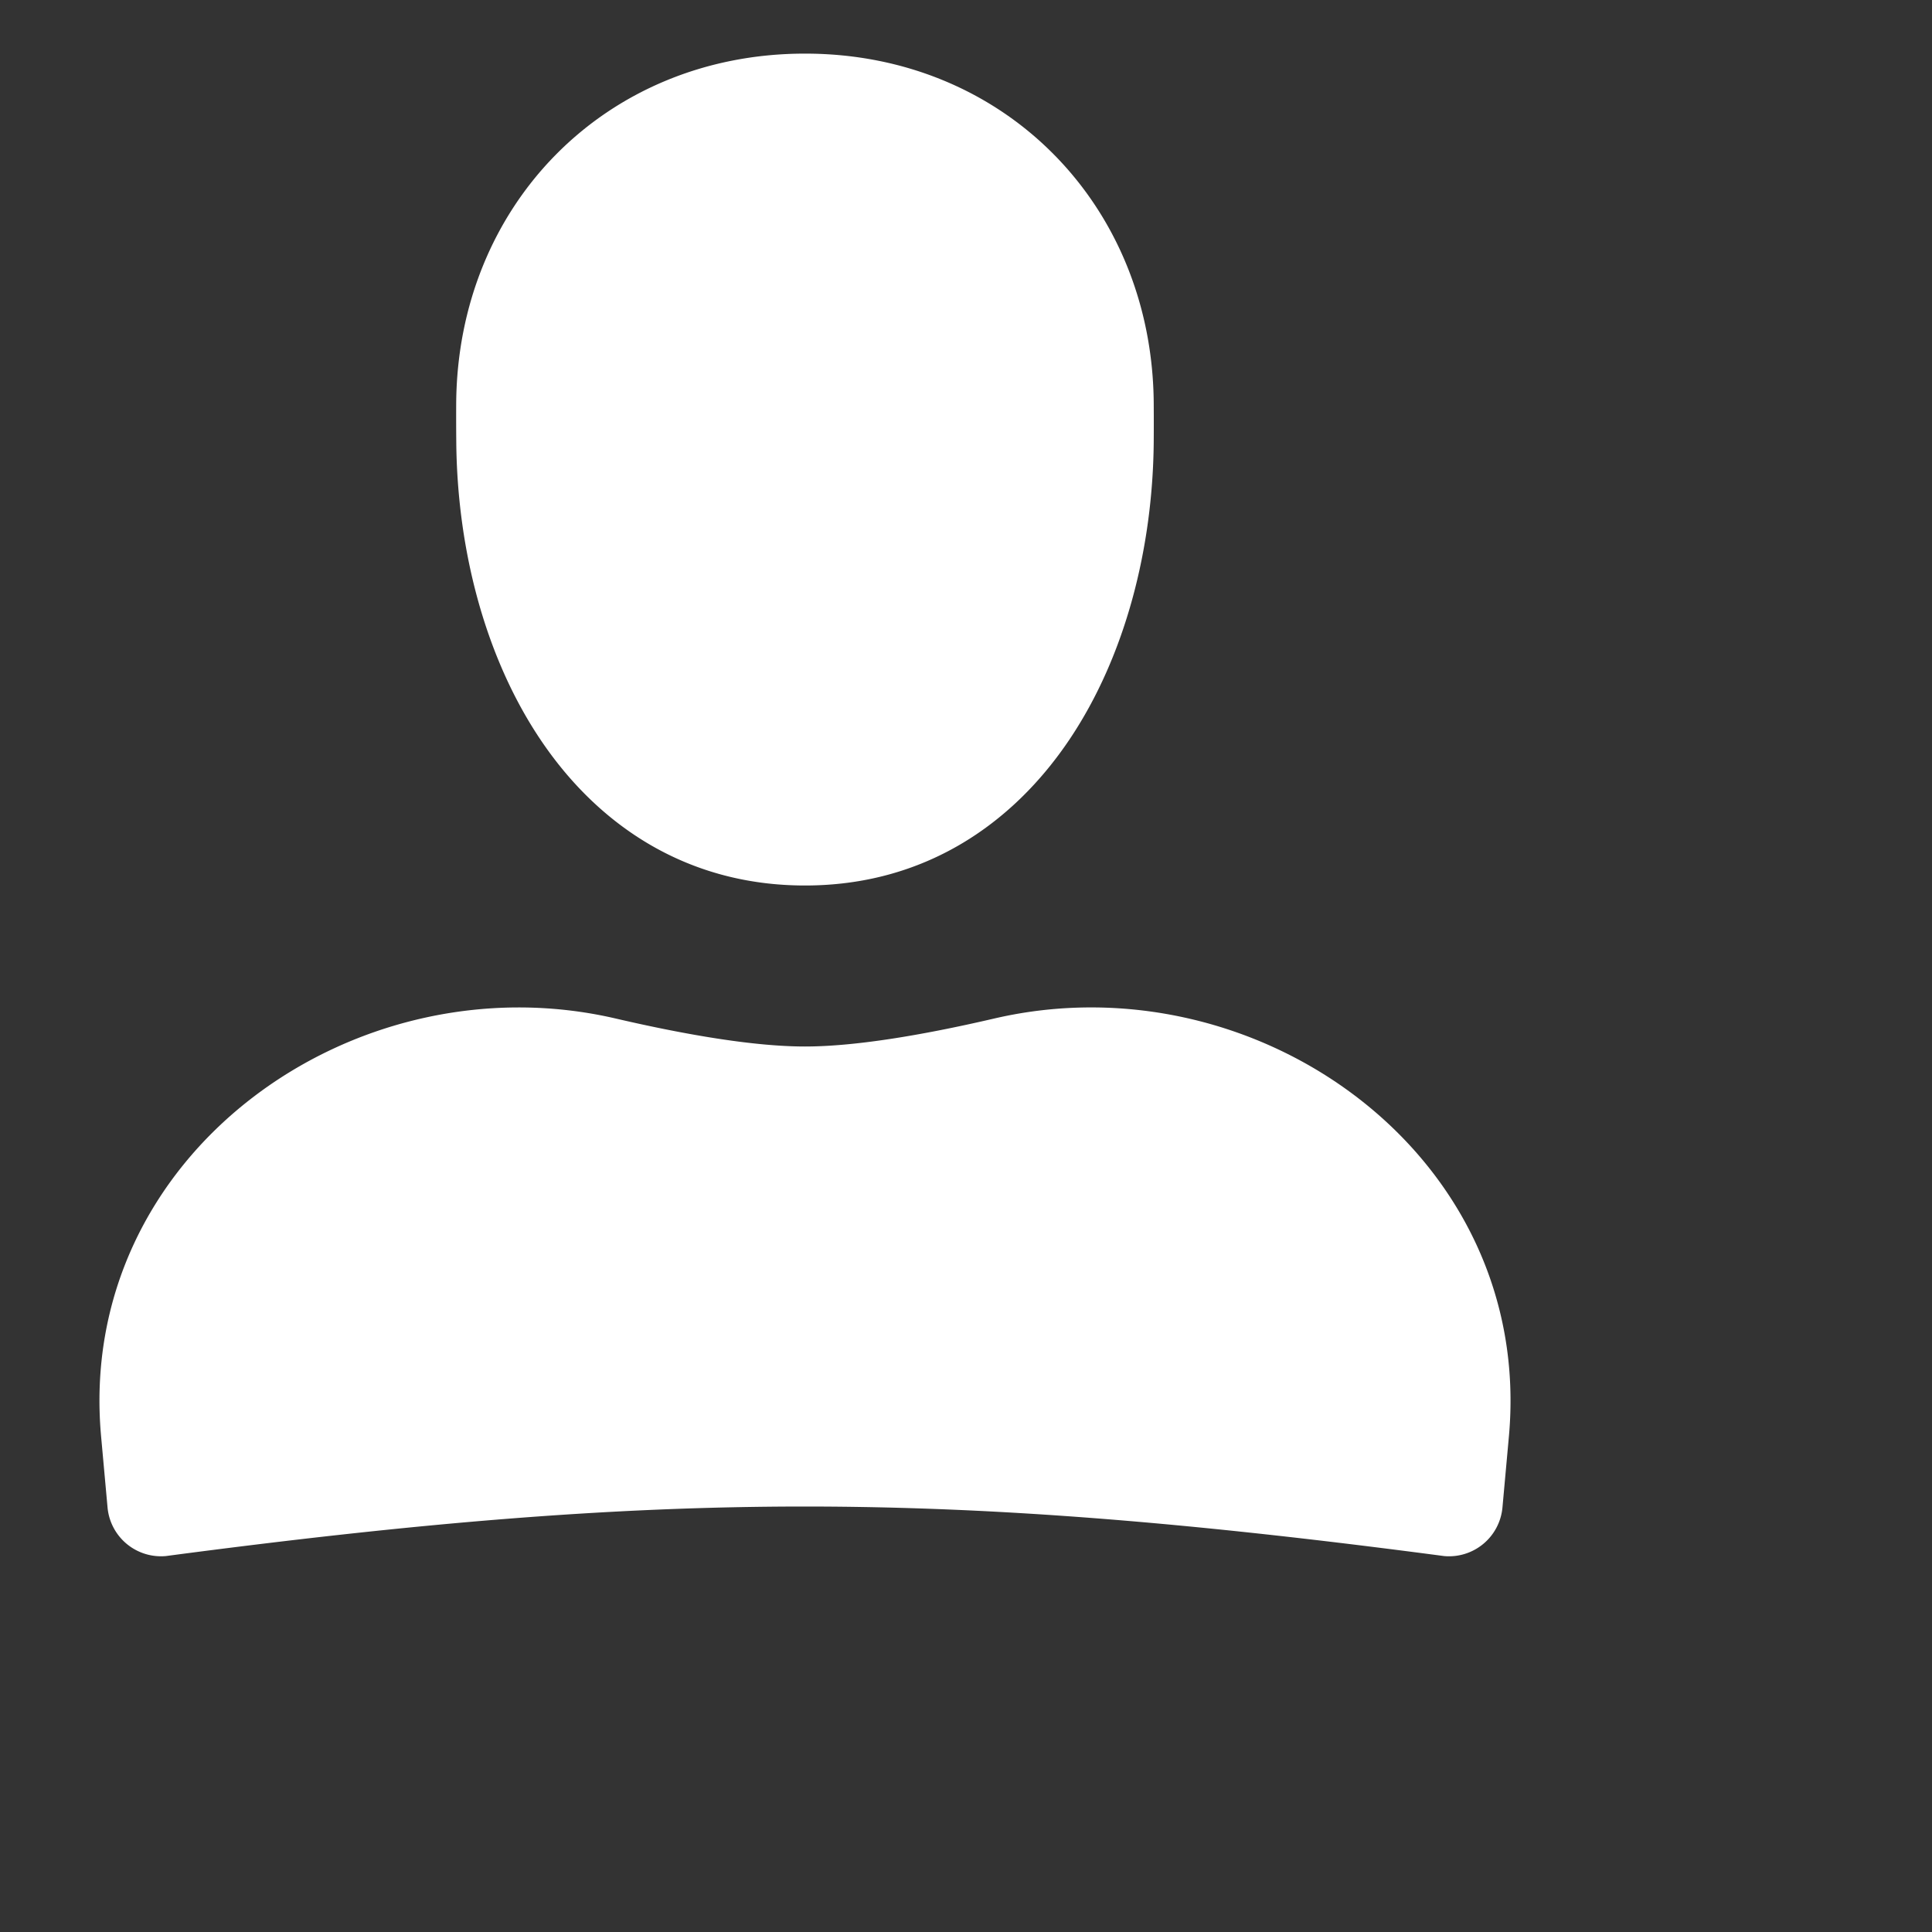 <?xml version="1.0" encoding="utf-8"?>
<svg fill="#FFFFFF" viewBox="0 0 24 24" xmlns="http://www.w3.org/2000/svg">
<rect x="0" y="0" width="24" height="24" fill="#333333" stroke="none"/>
<path _ngcontent-ng-c1909134112="" clip-rule="evenodd" d="M5.667 5.014C5.682 2.554 7.519.666 10 .666c2.48 0 4.317 1.889 4.332 4.348a33.052 33.052 0 0 1 0 .475c-.011 1.308-.347 2.656-1.047 3.698C12.572 10.248 11.47 11 10 11c-1.47 0-2.573-.75-3.286-1.812-.7-1.042-1.035-2.39-1.046-3.698a32.116 32.116 0 0 1-.001-.475Z" fill="#FFFFFF" fill-rule="evenodd" style="color: inherit"/>
<path _ngcontent-ng-c1909134112="" d="M2.06 19.33a.667.667 0 0 1-.724-.603l-.08-.882c-.318-3.493 3.134-5.951 6.395-5.192.926.215 1.747.347 2.349.347.601 0 1.423-.132 2.348-.347 3.262-.76 6.713 1.699 6.396 5.192l-.08.882a.667.667 0 0 1-.725.603c-6.212-.821-9.685-.82-15.879 0Z" fill="#FFFFFF" style="color: inherit"/>
</svg>